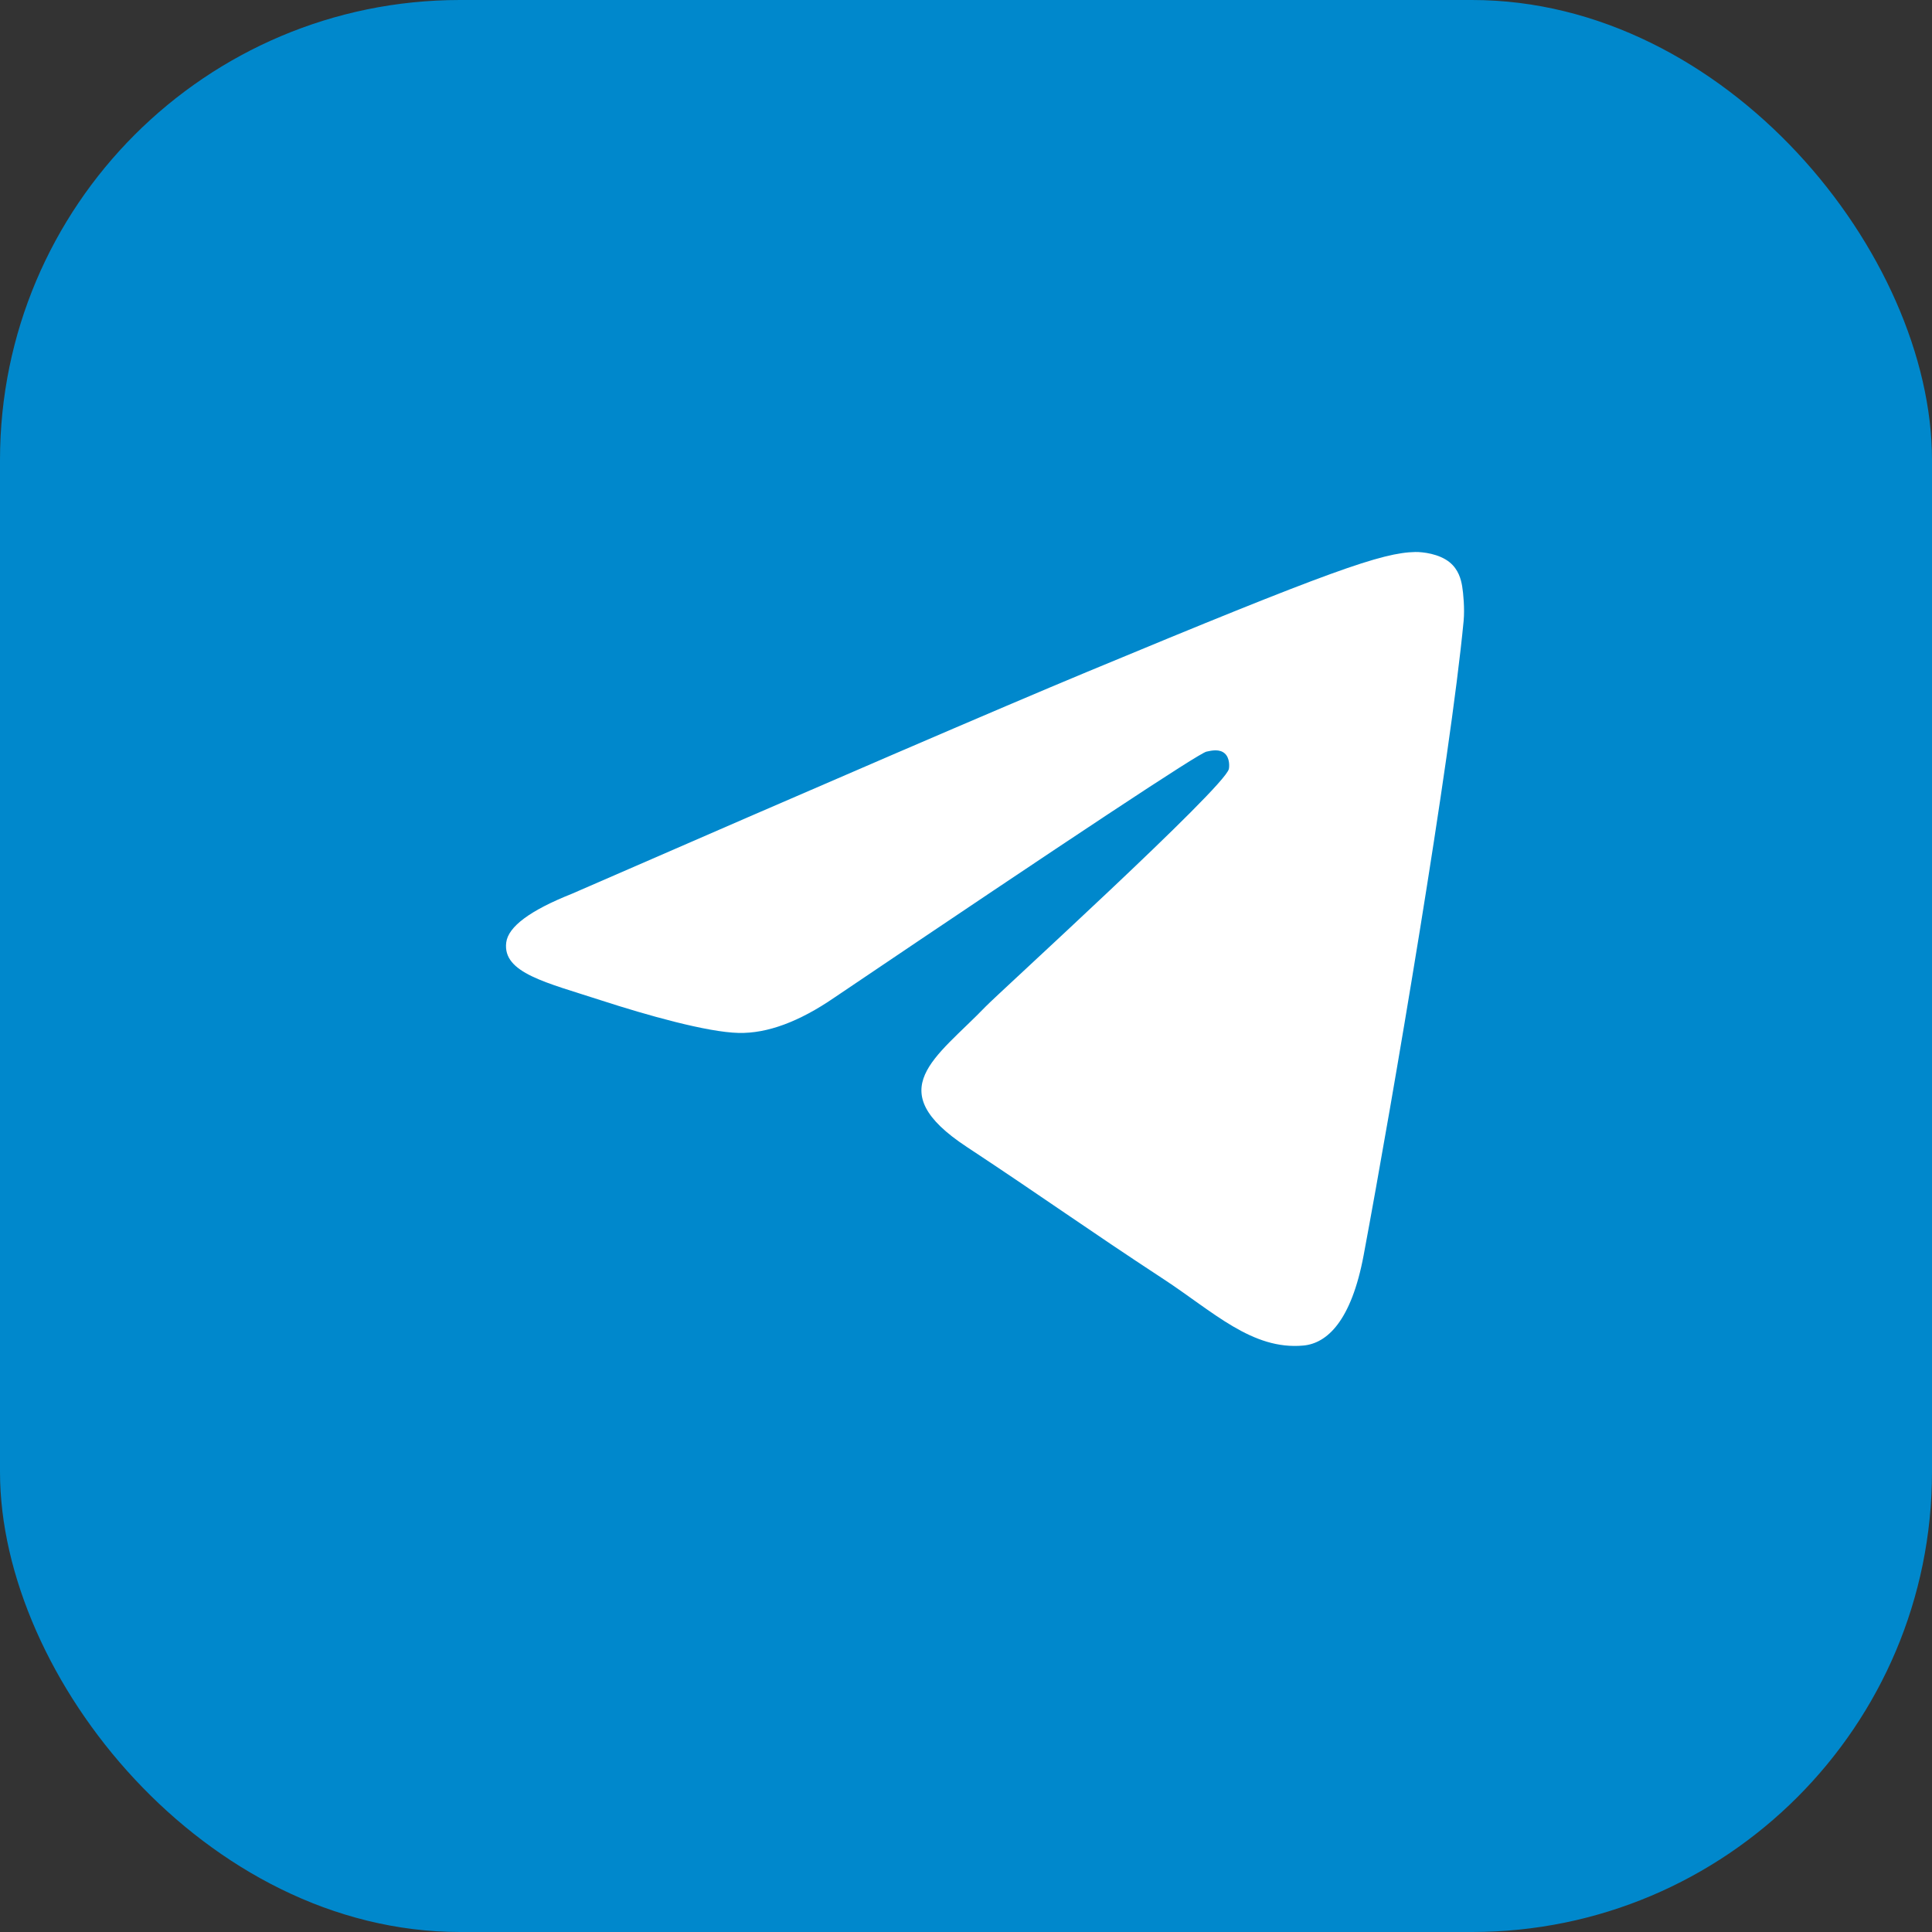 <svg width="42" height="42" viewBox="0 0 42 42" fill="none" xmlns="http://www.w3.org/2000/svg">
<rect x="0" y="0" width="42" height="42" fill="#333333" stroke="none"/>
<g clip-path="url(#clip0_977_15089)">
<path d="M35.438 0H6.562C2.938 0 0 2.938 0 6.562V35.438C0 39.062 2.938 42 6.562 42H35.438C39.062 42 42 39.062 42 35.438V6.562C42 2.938 39.062 0 35.438 0Z" fill="#0088CC"/>
<path d="M12.432 19.43C18.022 16.995 21.75 15.389 23.616 14.613C28.942 12.398 30.048 12.013 30.77 12C30.928 11.998 31.283 12.037 31.513 12.223C31.707 12.381 31.76 12.593 31.786 12.743C31.811 12.892 31.843 13.232 31.818 13.498C31.529 16.53 30.28 23.889 29.645 27.285C29.376 28.722 28.847 29.204 28.334 29.251C27.221 29.354 26.375 28.515 25.296 27.808C23.608 26.702 22.655 26.013 21.017 24.933C19.123 23.686 20.351 23 21.43 21.879C21.712 21.586 26.619 17.123 26.714 16.718C26.726 16.667 26.737 16.478 26.625 16.379C26.512 16.279 26.347 16.313 26.227 16.34C26.058 16.379 23.362 18.161 18.138 21.687C17.373 22.212 16.68 22.469 16.058 22.455C15.374 22.44 14.057 22.068 13.078 21.75C11.877 21.359 10.922 21.153 11.005 20.49C11.048 20.145 11.524 19.791 12.432 19.43Z" fill="white"/>
</g>
<defs>
<clipPath id="clip0_977_15089">
<rect width="42" height="42" rx="10" fill="white"/>
</clipPath>
</defs>
</svg>
